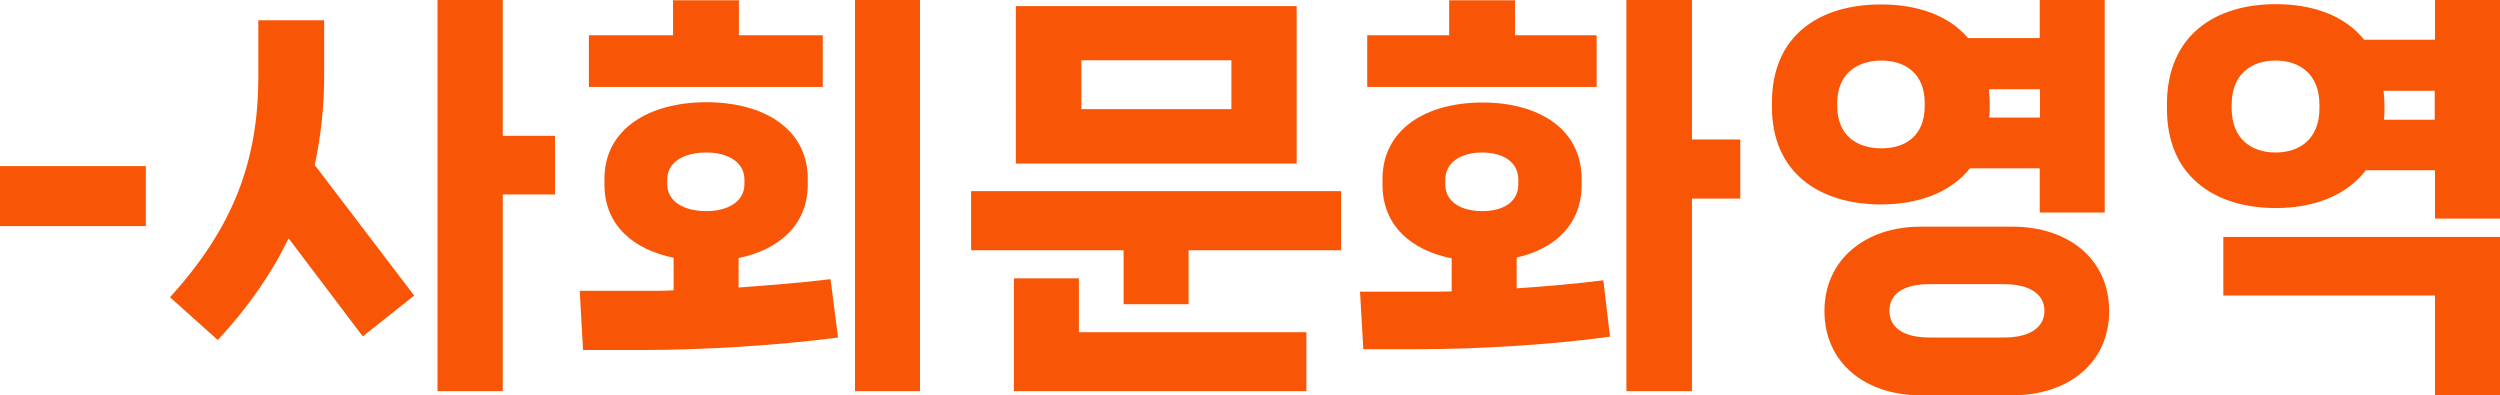 <?xml version="1.0" encoding="UTF-8"?>
<svg id="Layer_2" data-name="Layer 2" xmlns="http://www.w3.org/2000/svg" viewBox="0 0 90 14.23">
  <defs>
    <style>
      .cls-1 {
        fill: #f85606;
      }
    </style>
  </defs>
  <g id="Layer_1-2" data-name="Layer 1">
    <path class="cls-1" d="M0,5.98H5.25v2.16H0v-2.16Z"/>
    <path class="cls-1" d="M11.67,2.74c0,1.11-.12,2.18-.34,3.2l3.58,4.7-1.85,1.47-2.67-3.53c-.62,1.28-1.46,2.49-2.55,3.66l-1.72-1.54c2.31-2.54,3.18-4.95,3.18-7.95V.73h2.37V2.74Zm8.31,2.14v2.12h-1.88v7.08h-2.35V0h2.35V4.89h1.88Z"/>
    <path class="cls-1" d="M26.59,10.35c1.09-.08,2.25-.17,3.31-.3l.27,2.1c-2.26,.3-4.98,.45-7.02,.45h-2.16l-.12-2.13h2.54c.25,0,.54,0,.84-.02v-1.17c-1.46-.3-2.49-1.18-2.49-2.64v-.2c0-1.81,1.62-2.76,3.67-2.76s3.65,.95,3.65,2.76v.2c0,1.47-1.05,2.35-2.49,2.65v1.05ZM29.62,1.27v1.86h-8.42V1.27h3.03V.01h2.37V1.27h3.02Zm-5.6,5.36c0,.64,.62,.97,1.41,.97,.75,0,1.37-.33,1.37-.97v-.16c0-.65-.62-.98-1.37-.98-.79,0-1.41,.33-1.41,.98v.16ZM30.78,0h2.34V14.08h-2.34V0Z"/>
    <path class="cls-1" d="M34.96,6.88h13.32v2.13h-5.49v1.94h-2.34v-1.94h-5.49v-2.13Zm3.88,3.13v1.95h8.19v2.12h-10.53v-4.06h2.34ZM46.68,.22V5.89h-10.11V.22h10.11Zm-2.35,3.71v-1.76h-5.4v1.76h5.4Z"/>
    <path class="cls-1" d="M54.6,10.38c1.03-.07,2.11-.16,3.12-.29l.24,2.03c-2.17,.3-4.84,.45-6.82,.45h-2.06l-.12-2.07h2.42c.27,0,.57,0,.88-.01v-1.19c-1.45-.29-2.49-1.17-2.49-2.65v-.2c0-1.81,1.58-2.76,3.6-2.76s3.57,.95,3.57,2.76v.2c0,1.42-.96,2.31-2.34,2.62v1.11Zm2.88-9.11v1.86h-8.26V1.27h2.95V.01h2.37V1.27h2.94Zm-5.45,5.36c0,.64,.57,.97,1.33,.97s1.3-.33,1.3-.97v-.16c0-.65-.57-.98-1.3-.98s-1.33,.33-1.33,.98v.16Zm10.62-1.61v2.13h-1.74v6.93h-2.36V0h2.36V5.02h1.74Z"/>
    <path class="cls-1" d="M70.92,6.06c-.69,.87-1.86,1.3-3.2,1.3-2.22,0-3.93-1.14-3.93-3.51v-.16c0-2.42,1.71-3.53,3.93-3.53,1.31,0,2.43,.39,3.13,1.21h2.58V0h2.34V7.65h-2.34v-1.59h-2.52Zm1.53,2.1c2,0,3.48,1.16,3.48,3.04s-1.49,3.03-3.48,3.03h-3.31c-1.98,0-3.46-1.16-3.46-3.03s1.49-3.04,3.46-3.04h3.31Zm-6.31-4.35c0,1.08,.72,1.53,1.59,1.53s1.56-.45,1.56-1.53v-.1c0-1.08-.72-1.53-1.56-1.53s-1.59,.45-1.59,1.53v.1Zm6,8.34c.96,0,1.46-.38,1.46-.96s-.5-.96-1.46-.96h-2.68c-.95,0-1.44,.36-1.44,.96s.5,.96,1.44,.96h2.68Zm1.3-8.94h-1.84c.01,.15,.03,.31,.03,.48v.16c0,.13,0,.26-.02,.38h1.83v-1.02Z"/>
    <path class="cls-1" d="M87.66,0h2.34V7.87h-2.34v-1.74h-2.49c-.69,.91-1.88,1.36-3.24,1.36-2.21,0-3.92-1.15-3.92-3.57v-.17c0-2.46,1.71-3.6,3.92-3.6,1.32,0,2.47,.4,3.18,1.28h2.55V0Zm-7.62,10.65v-2.12h9.96v5.7h-2.34v-3.59h-7.62Zm3.46-6.88c0-1.11-.72-1.59-1.58-1.59s-1.58,.48-1.58,1.59v.13c0,1.11,.72,1.59,1.58,1.59s1.58-.48,1.58-1.59v-.13Zm4.15,.54v-1.04h-1.84c.01,.16,.03,.33,.03,.49v.17c0,.13,0,.25-.02,.38h1.83Z"/>
  </g>
</svg>